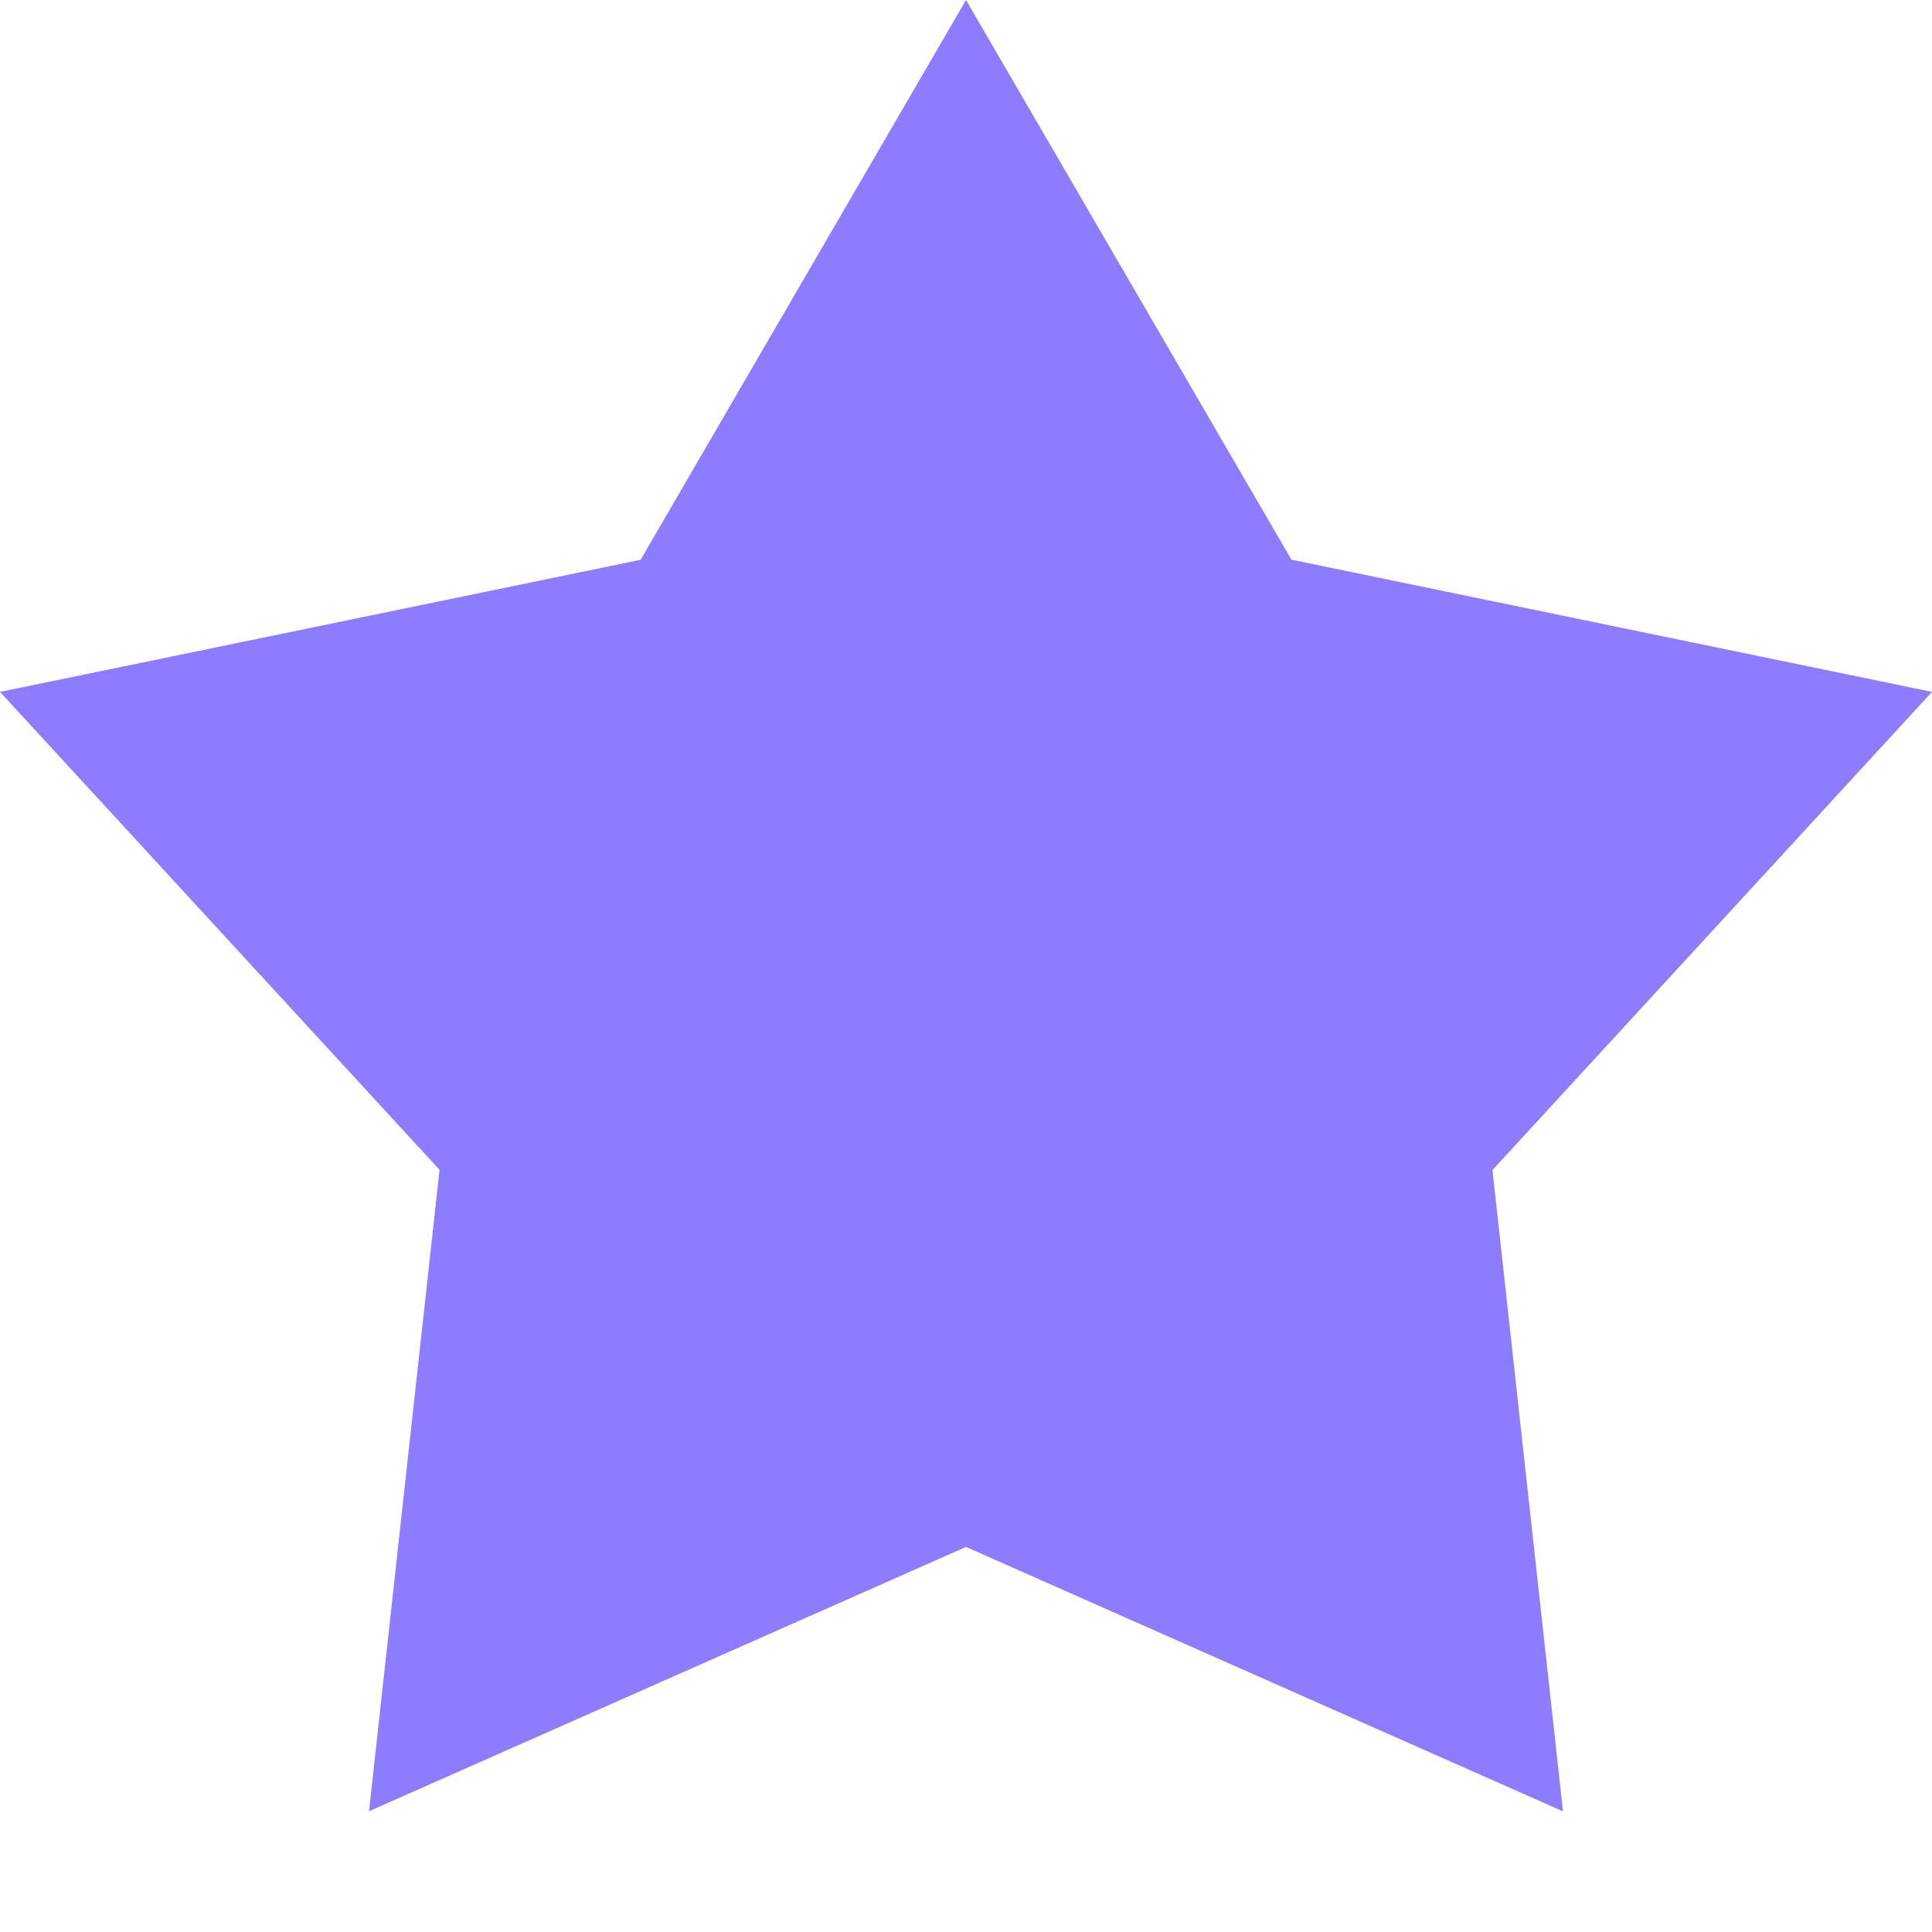 <svg t="1708778550063" class="icon" viewBox="0 0 1024 1024" version="1.1" xmlns="http://www.w3.org/2000/svg" p-id="9403" width="200" height="200"><path d="M512 819.904L195.584 960l37.376-339.968L0 366.72l339.52-70.016L512 0l172.48 296.64L1024 366.72l-232.96 253.44 37.376 339.904z" fill="#8e7cff" p-id="9404"></path></svg>